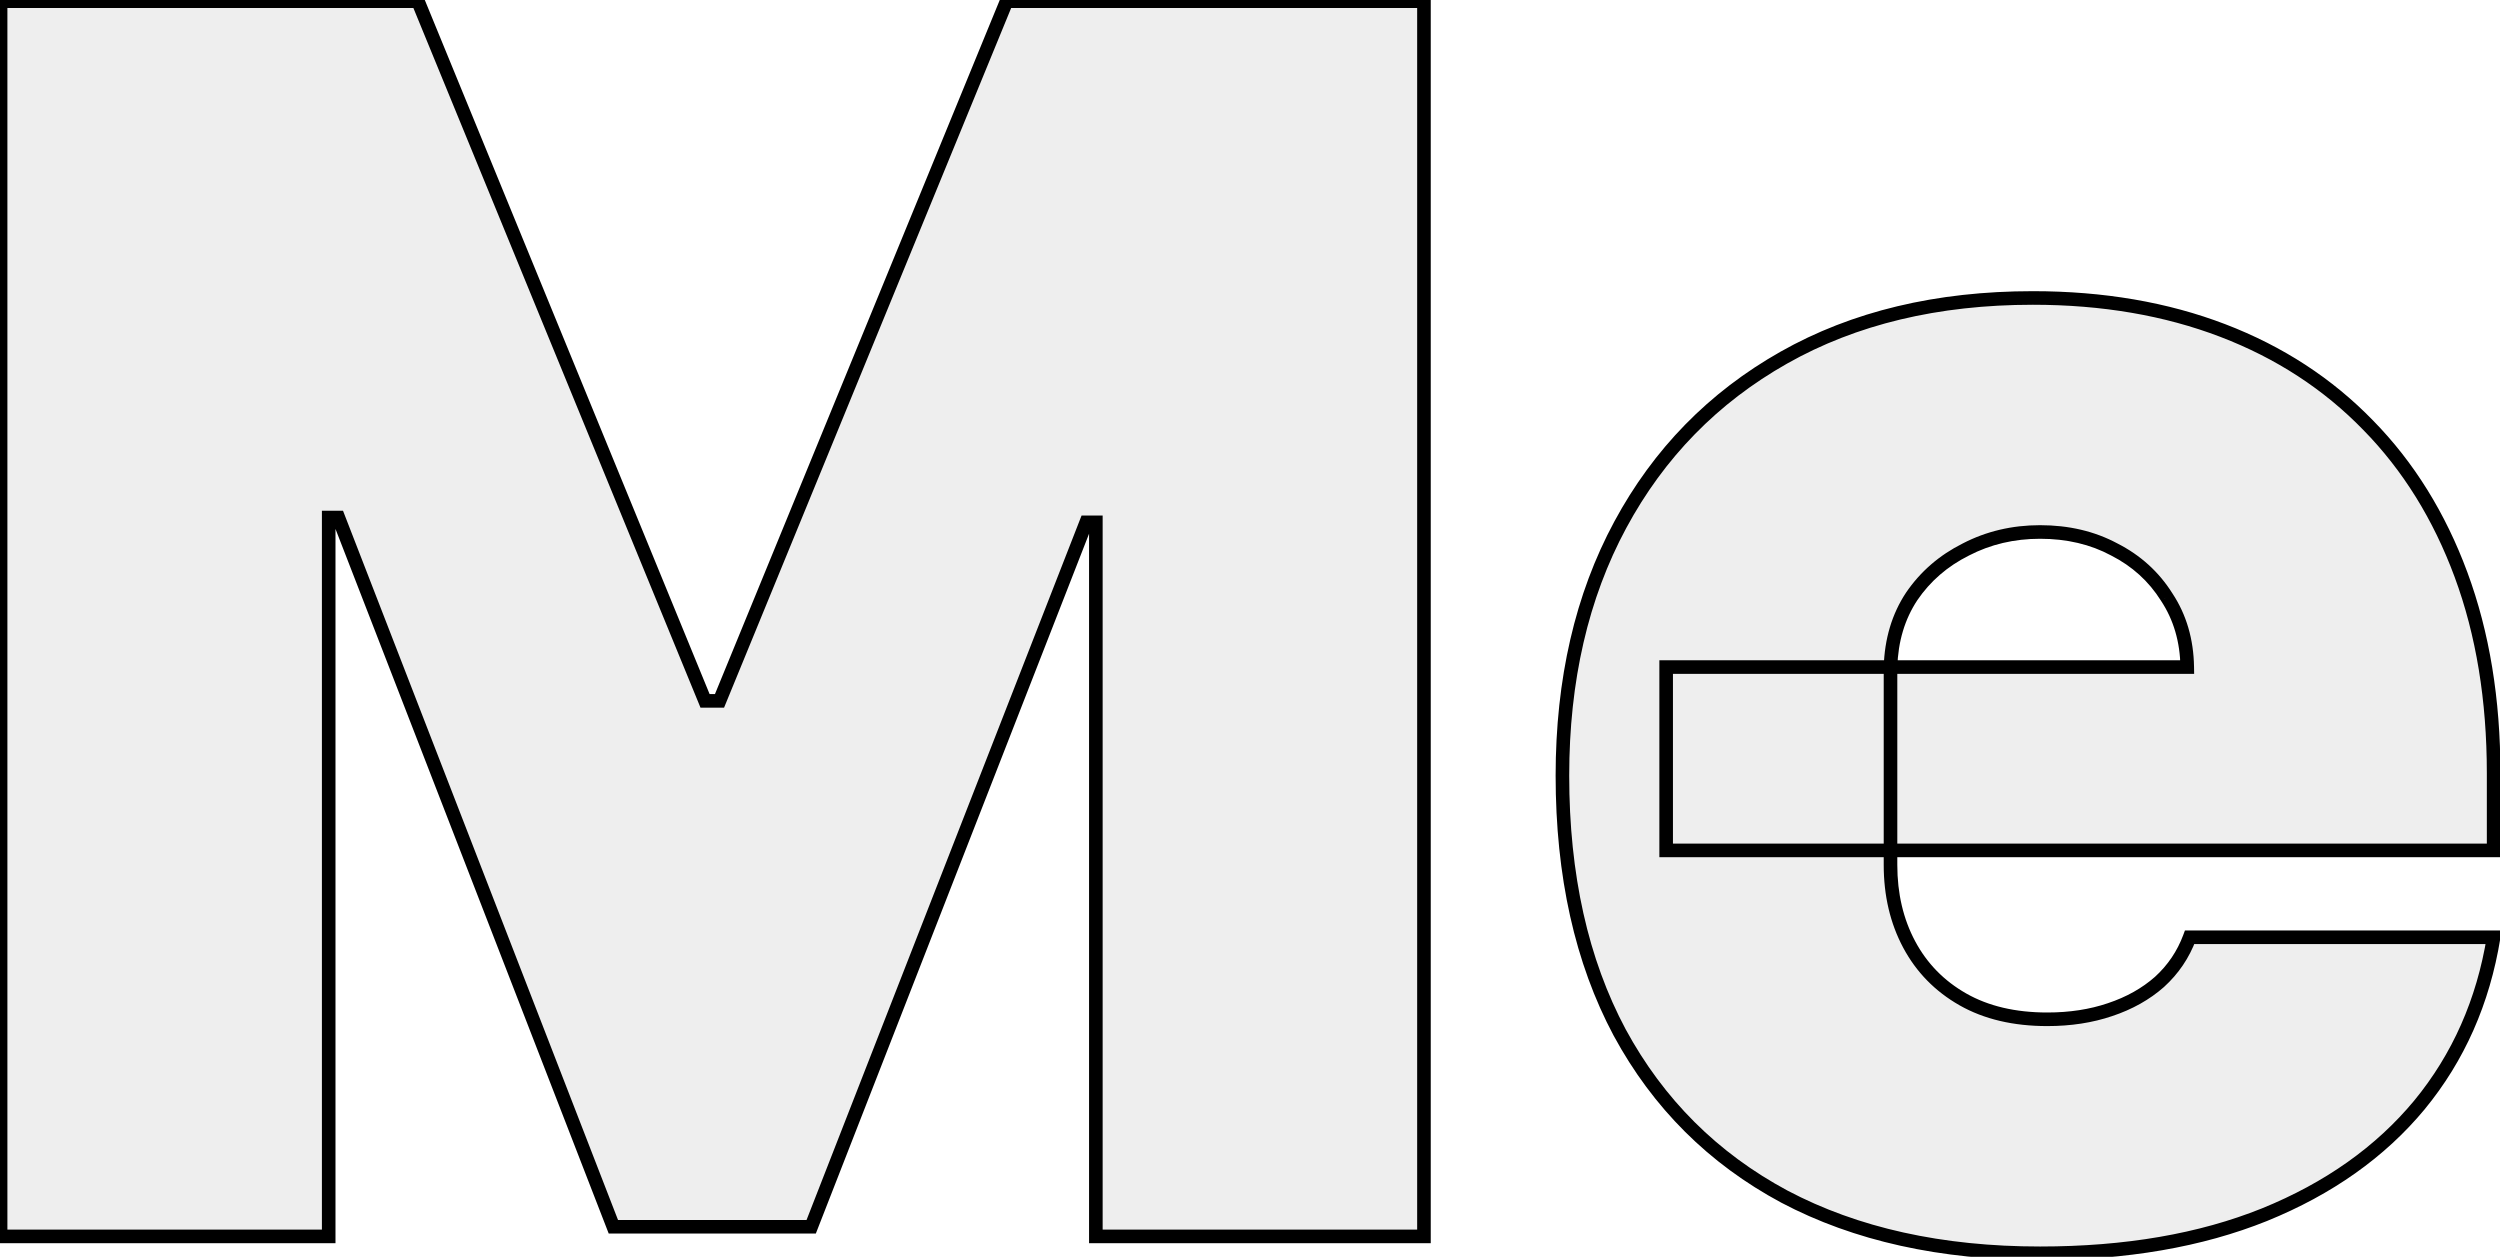 <svg width="368" height="185" viewBox="0 0 368 185" fill="none" xmlns="http://www.w3.org/2000/svg">
<path d="M0.089 0.182H61.523L103.782 103.165H105.913L148.171 0.182H209.606V182H161.31V76.886H159.89L119.407 180.58H90.288L49.805 76.176H48.384V182H0.089V0.182ZM300.3 184.486C285.741 184.486 273.193 181.704 262.658 176.141C252.182 170.518 244.103 162.469 238.422 151.993C232.799 141.458 229.988 128.851 229.988 114.173C229.988 100.087 232.829 87.776 238.51 77.242C244.192 66.706 252.212 58.509 262.569 52.65C272.927 46.791 285.149 43.861 299.235 43.861C309.533 43.861 318.855 45.459 327.2 48.655C335.545 51.851 342.677 56.497 348.596 62.593C354.514 68.63 359.071 75.969 362.267 84.61C365.464 93.251 367.062 102.987 367.062 113.818V125.182H245.258V98.193H321.962C321.903 94.287 320.897 90.854 318.944 87.895C317.05 84.876 314.475 82.539 311.22 80.881C308.024 79.165 304.384 78.307 300.3 78.307C296.335 78.307 292.695 79.165 289.38 80.881C286.066 82.539 283.403 84.847 281.39 87.806C279.437 90.765 278.401 94.228 278.283 98.193V127.312C278.283 131.692 279.2 135.598 281.035 139.031C282.87 142.464 285.504 145.157 288.937 147.11C292.369 149.063 296.512 150.04 301.366 150.04C304.739 150.04 307.817 149.566 310.598 148.619C313.439 147.672 315.866 146.311 317.878 144.536C319.891 142.701 321.37 140.511 322.317 137.966H367.062C365.523 147.436 361.883 155.662 356.142 162.646C350.401 169.571 342.795 174.957 333.326 178.804C323.915 182.592 312.907 184.486 300.3 184.486Z" fill="#454544" fill-opacity="0.09"/>
<path d="M0.089 0.182V-0.818H-0.911V0.182H0.089ZM61.523 0.182L62.449 -0.198L62.194 -0.818H61.523V0.182ZM103.782 103.165L102.857 103.544L103.111 104.165H103.782V103.165ZM105.913 103.165V104.165H106.583L106.838 103.544L105.913 103.165ZM148.171 0.182V-0.818H147.501L147.246 -0.198L148.171 0.182ZM209.606 0.182H210.606V-0.818H209.606V0.182ZM209.606 182V183H210.606V182H209.606ZM161.31 182H160.31V183H161.31V182ZM161.31 76.886H162.31V75.886H161.31V76.886ZM159.89 76.886V75.886H159.207L158.958 76.523L159.89 76.886ZM119.407 180.58V181.58H120.09L120.339 180.943L119.407 180.58ZM90.288 180.58L89.355 180.941L89.603 181.58H90.288V180.58ZM49.805 76.176L50.737 75.815L50.49 75.176H49.805V76.176ZM48.384 76.176V75.176H47.384V76.176H48.384ZM48.384 182V183H49.384V182H48.384ZM0.089 182H-0.911V183H0.089V182ZM0.089 1.182H61.523V-0.818H0.089V1.182ZM60.598 0.561L102.857 103.544L104.707 102.785L62.449 -0.198L60.598 0.561ZM103.782 104.165H105.913V102.165H103.782V104.165ZM106.838 103.544L149.096 0.561L147.246 -0.198L104.988 102.785L106.838 103.544ZM148.171 1.182H209.606V-0.818H148.171V1.182ZM208.606 0.182V182H210.606V0.182H208.606ZM209.606 181H161.31V183H209.606V181ZM162.31 182V76.886H160.31V182H162.31ZM161.31 75.886H159.89V77.886H161.31V75.886ZM158.958 76.523L118.476 180.216L120.339 180.943L160.822 77.25L158.958 76.523ZM119.407 179.58H90.288V181.58H119.407V179.58ZM91.22 180.218L50.737 75.815L48.872 76.538L89.355 180.941L91.22 180.218ZM49.805 75.176H48.384V77.176H49.805V75.176ZM47.384 76.176V182H49.384V76.176H47.384ZM48.384 181H0.089V183H48.384V181ZM1.089 182V0.182H-0.911V182H1.089ZM262.658 176.141L262.185 177.022L262.191 177.025L262.658 176.141ZM238.422 151.993L237.539 152.464L237.543 152.47L238.422 151.993ZM238.51 77.242L239.391 77.716L238.51 77.242ZM262.569 52.65L263.062 53.52V53.52L262.569 52.65ZM327.2 48.655L327.558 47.721L327.2 48.655ZM348.596 62.593L347.878 63.29L347.882 63.293L348.596 62.593ZM362.267 84.61L361.33 84.957L362.267 84.61ZM367.062 125.182V126.182H368.062V125.182H367.062ZM245.258 125.182H244.258V126.182H245.258V125.182ZM245.258 98.193V97.193H244.258V98.193H245.258ZM321.962 98.193V99.193H322.977L322.962 98.178L321.962 98.193ZM318.944 87.895L318.097 88.426L318.103 88.436L318.109 88.446L318.944 87.895ZM311.22 80.881L310.747 81.762L310.756 81.768L310.766 81.773L311.22 80.881ZM289.38 80.881L289.828 81.776L289.834 81.773L289.84 81.769L289.38 80.881ZM281.39 87.806L280.563 87.244L280.556 87.255L281.39 87.806ZM278.283 98.193L277.284 98.163L277.283 98.178V98.193H278.283ZM281.035 139.031L280.153 139.503L281.035 139.031ZM288.937 147.11L288.442 147.979L288.937 147.11ZM310.598 148.619L310.282 147.671L310.276 147.673L310.598 148.619ZM317.878 144.536L318.54 145.285L318.546 145.28L318.552 145.274L317.878 144.536ZM322.317 137.966V136.966H321.622L321.38 137.617L322.317 137.966ZM367.062 137.966L368.049 138.126L368.237 136.966H367.062V137.966ZM356.142 162.646L356.912 163.285L356.914 163.281L356.142 162.646ZM333.326 178.804L333.699 179.732L333.702 179.73L333.326 178.804ZM300.3 183.486C285.868 183.486 273.488 180.729 263.125 175.256L262.191 177.025C272.899 182.679 285.613 185.486 300.3 185.486V183.486ZM263.131 175.26C252.828 169.729 244.89 161.821 239.301 151.516L237.543 152.47C243.317 163.117 251.537 171.307 262.185 177.022L263.131 175.26ZM239.304 151.522C233.774 141.161 230.988 128.724 230.988 114.173H228.988C228.988 128.978 231.824 141.754 237.539 152.464L239.304 151.522ZM230.988 114.173C230.988 100.223 233.8 88.082 239.391 77.716L237.63 76.767C231.857 87.472 228.988 99.951 228.988 114.173H230.988ZM239.391 77.716C244.983 67.346 252.869 59.286 263.062 53.52L262.077 51.779C251.555 57.732 243.401 66.067 237.63 76.767L239.391 77.716ZM263.062 53.52C273.244 47.76 285.289 44.861 299.235 44.861V42.861C285.008 42.861 272.61 45.821 262.077 51.779L263.062 53.52ZM299.235 44.861C309.429 44.861 318.627 46.443 326.842 49.589L327.558 47.721C319.082 44.475 309.637 42.861 299.235 42.861V44.861ZM326.842 49.589C335.059 52.736 342.066 57.303 347.878 63.29L349.313 61.897C343.288 55.691 336.031 50.966 327.558 47.721L326.842 49.589ZM347.882 63.293C353.693 69.221 358.178 76.436 361.33 84.957L363.205 84.263C359.965 75.502 355.335 68.039 349.31 61.893L347.882 63.293ZM361.33 84.957C364.478 93.469 366.062 103.085 366.062 113.818H368.062C368.062 102.889 366.449 93.033 363.205 84.263L361.33 84.957ZM366.062 113.818V125.182H368.062V113.818H366.062ZM367.062 124.182H245.258V126.182H367.062V124.182ZM246.258 125.182V98.193H244.258V125.182H246.258ZM245.258 99.193H321.962V97.193H245.258V99.193ZM322.962 98.178C322.9 94.101 321.847 90.478 319.778 87.344L318.109 88.446C319.947 91.23 320.906 94.473 320.962 98.208L322.962 98.178ZM319.791 87.363C317.798 84.188 315.086 81.727 311.674 79.99L310.766 81.773C313.864 83.35 316.301 85.565 318.097 88.426L319.791 87.363ZM311.693 80C308.334 78.197 304.528 77.307 300.3 77.307V79.307C304.24 79.307 307.714 80.133 310.747 81.762L311.693 80ZM300.3 77.307C296.185 77.307 292.386 78.199 288.921 79.993L289.84 81.769C293.004 80.131 296.484 79.307 300.3 79.307V77.307ZM288.933 79.987C285.472 81.718 282.675 84.138 280.563 87.244L282.217 88.368C284.13 85.556 286.66 83.359 289.828 81.776L288.933 79.987ZM280.556 87.255C278.489 90.387 277.407 94.035 277.284 98.163L279.283 98.223C279.396 94.421 280.386 91.143 282.225 88.357L280.556 87.255ZM277.283 98.193V127.312H279.283V98.193H277.283ZM277.283 127.312C277.283 131.836 278.232 135.907 280.153 139.503L281.917 138.56C280.169 135.289 279.283 131.549 279.283 127.312H277.283ZM280.153 139.503C282.078 143.104 284.848 145.934 288.442 147.979L289.431 146.241C286.16 144.38 283.662 141.824 281.917 138.56L280.153 139.503ZM288.442 147.979C292.056 150.036 296.378 151.04 301.366 151.04V149.04C296.646 149.04 292.682 148.091 289.431 146.241L288.442 147.979ZM301.366 151.04C304.833 151.04 308.021 150.553 310.921 149.566L310.276 147.673C307.612 148.58 304.645 149.04 301.366 149.04V151.04ZM310.915 149.568C313.868 148.584 316.416 147.159 318.54 145.285L317.217 143.786C315.316 145.463 313.011 146.761 310.282 147.671L310.915 149.568ZM318.552 145.274C320.682 143.333 322.252 141.009 323.254 138.315L321.38 137.617C320.489 140.013 319.1 142.069 317.205 143.797L318.552 145.274ZM322.317 138.966H367.062V136.966H322.317V138.966ZM366.074 137.806C364.562 147.112 360.991 155.172 355.369 162.011L356.914 163.281C362.774 156.153 366.483 147.759 368.049 138.126L366.074 137.806ZM355.372 162.008C349.75 168.789 342.287 174.084 332.949 177.878L333.702 179.73C343.304 175.83 351.052 170.353 356.912 163.285L355.372 162.008ZM332.952 177.876C323.685 181.606 312.809 183.486 300.3 183.486V185.486C313.005 185.486 324.145 183.577 333.699 179.732L332.952 177.876Z" fill="black"/>
</svg>
